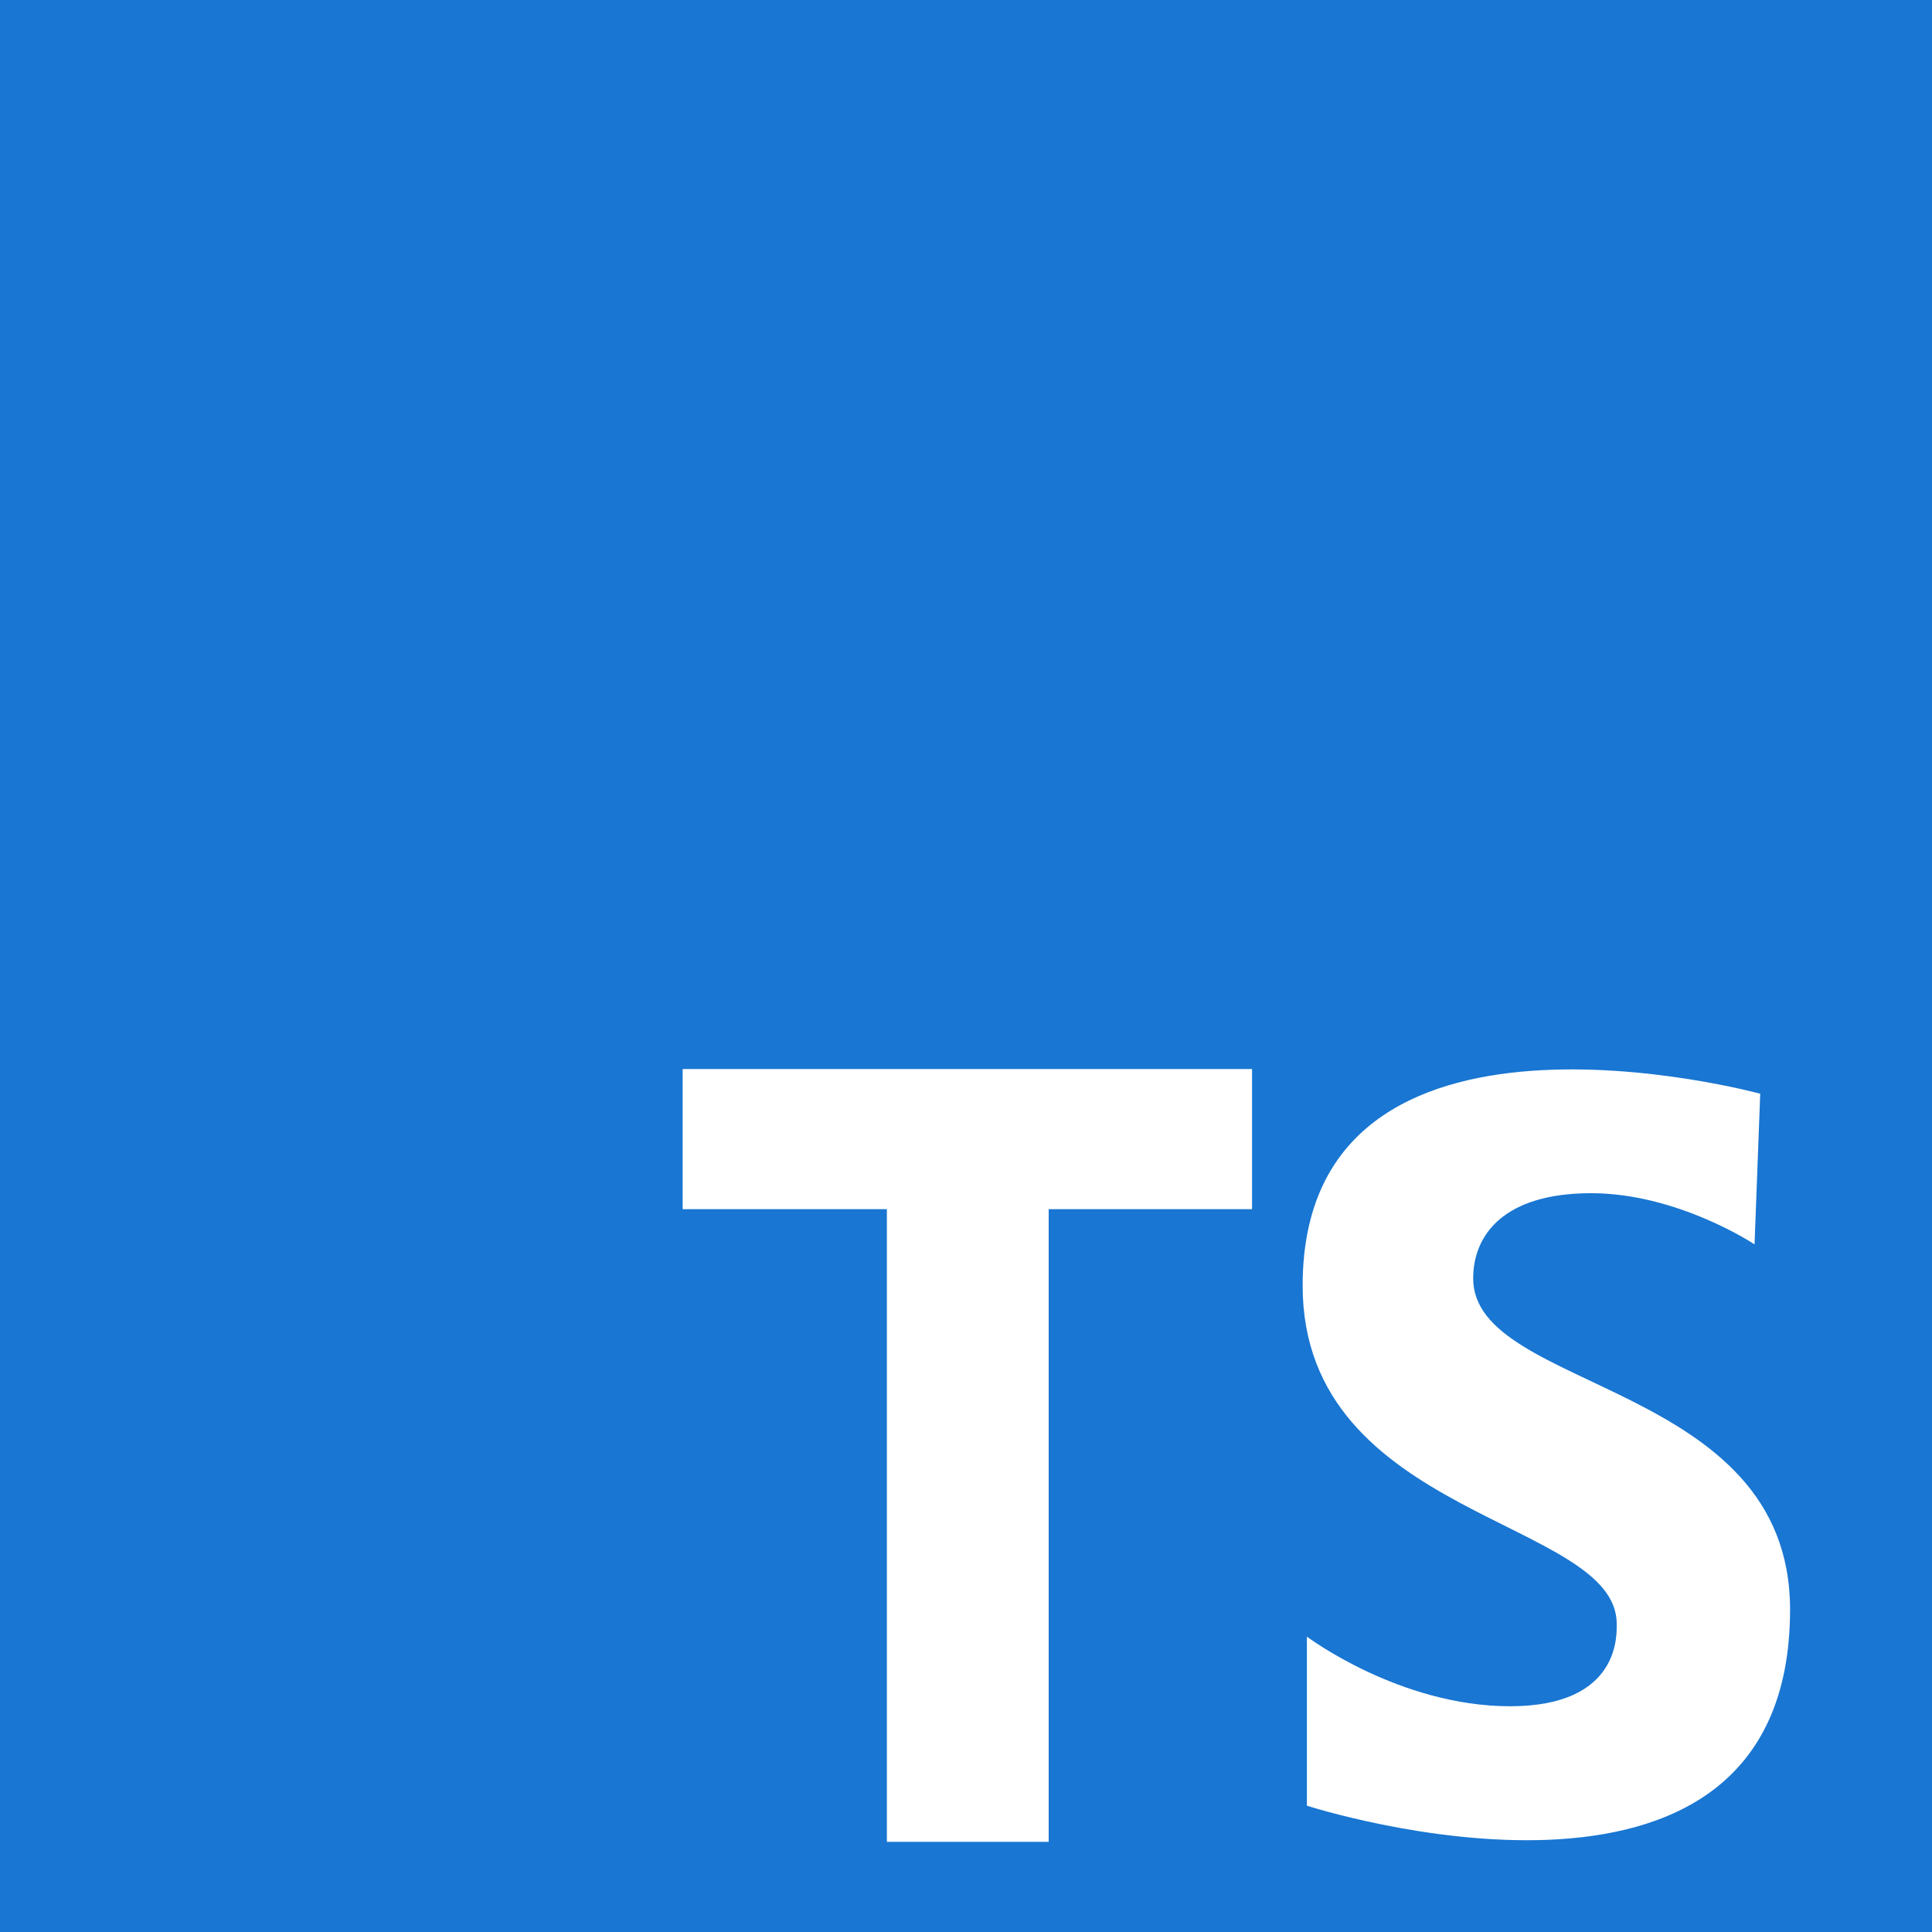 <svg width="150" height="150" viewBox="0 0 150 150" fill="none" xmlns="http://www.w3.org/2000/svg">
<path d="M150 0H0V150H150V0Z" fill="#1976D2"/>
<path d="M97.21 83H53V93.88H68.857V143H81.42V93.88H97.21V83Z" fill="white"/>
<path d="M136.223 96.613C136.223 96.613 130.267 92.64 123.533 92.64C116.8 92.64 114.377 95.84 114.377 99.26C114.377 108.087 138.98 107.203 138.98 124.967C138.98 152.33 101.467 140.193 101.467 140.193V127.067C101.467 127.067 108.64 132.473 117.243 132.473C125.847 132.473 125.52 126.847 125.52 126.073C125.52 117.91 101.137 117.91 101.137 99.813C101.137 75.21 136.663 84.917 136.663 84.917L136.223 96.613Z" fill="white"/>
</svg>
